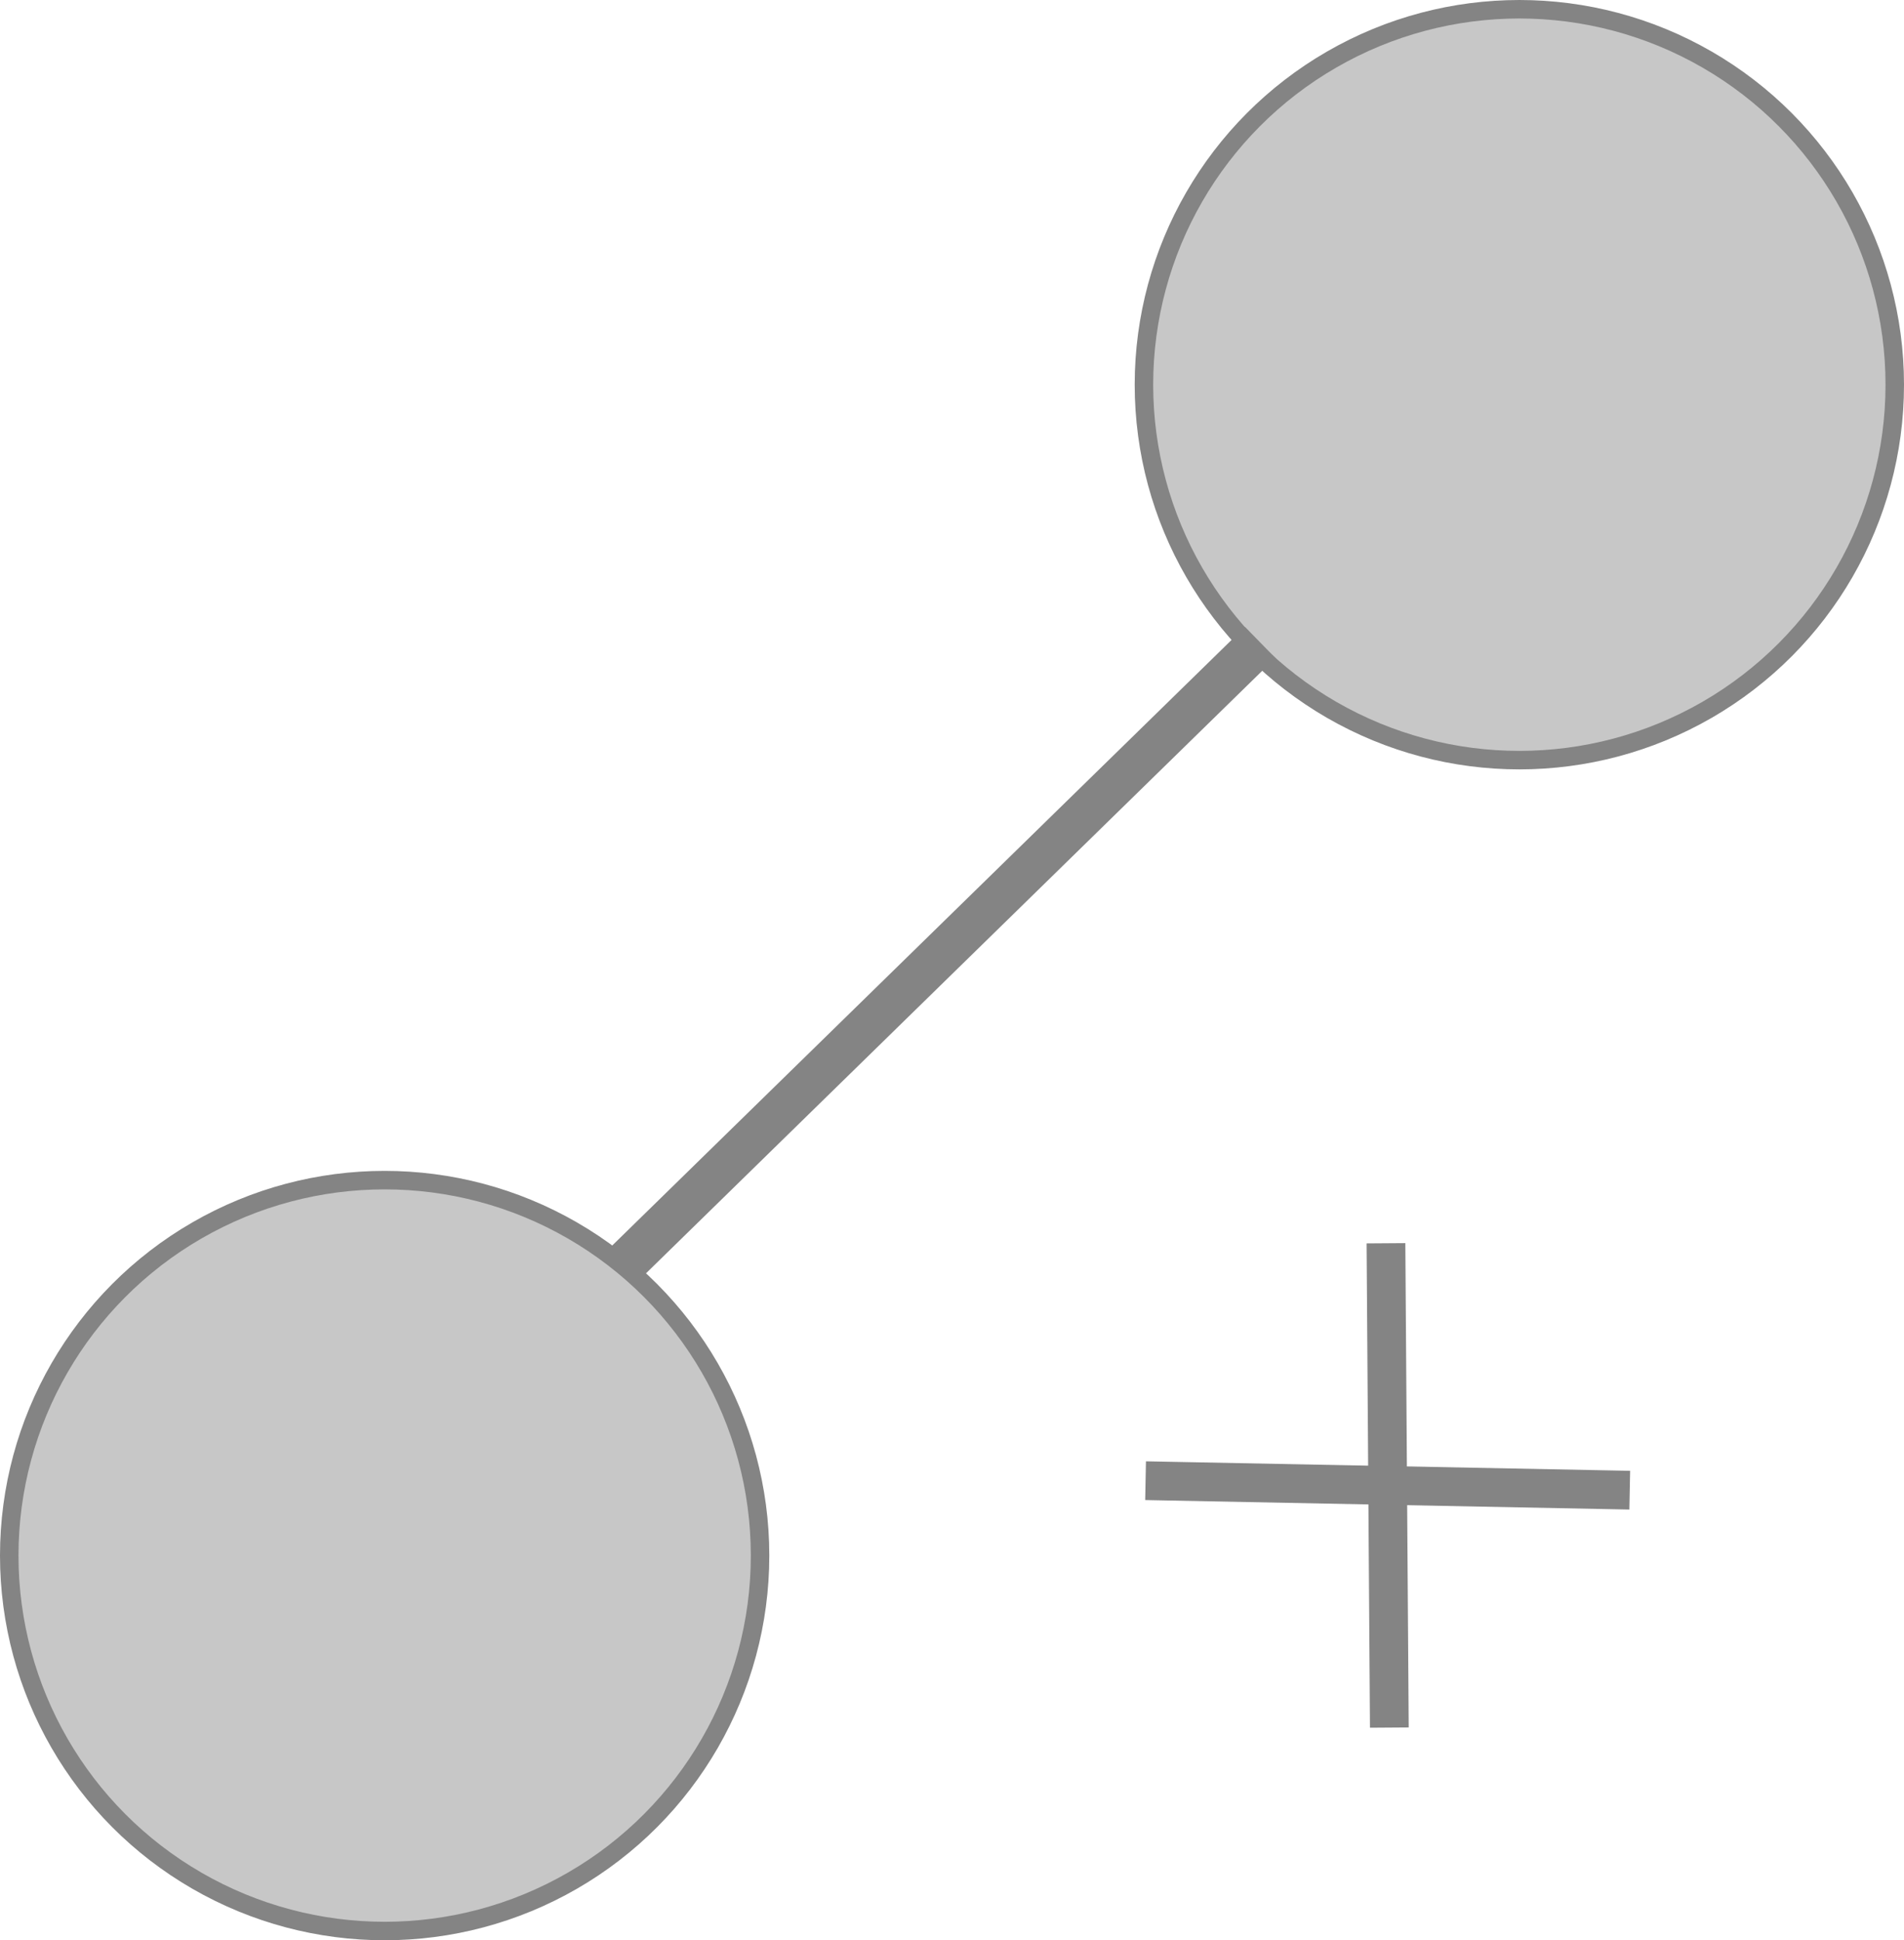 <?xml version="1.0" encoding="UTF-8" standalone="no"?>
<!-- Created with Inkscape (http://www.inkscape.org/) -->

<svg
   width="81.149mm"
   height="82.686mm"
   viewBox="0 0 81.149 82.686"
   version="1.1"
   id="svg1"
   inkscape:version="1.4.2 (f4327f4, 2025-05-13)"
   sodipodi:docname="addEdgeIcon.svg"
   xmlns:inkscape="http://www.inkscape.org/namespaces/inkscape"
   xmlns:sodipodi="http://sodipodi.sourceforge.net/DTD/sodipodi-0.dtd"
   xmlns="http://www.w3.org/2000/svg"
   xmlns:svg="http://www.w3.org/2000/svg">
  <sodipodi:namedview
     id="namedview1"
     pagecolor="#ffffff"
     bordercolor="#000000"
     borderopacity="0.25"
     inkscape:showpageshadow="2"
     inkscape:pageopacity="0.0"
     inkscape:pagecheckerboard="0"
     inkscape:deskcolor="#d1d1d1"
     inkscape:document-units="mm"
     inkscape:zoom="1.3772587"
     inkscape:cx="177.52656"
     inkscape:cy="155.74416"
     inkscape:window-width="1920"
     inkscape:window-height="991"
     inkscape:window-x="-9"
     inkscape:window-y="-9"
     inkscape:window-maximized="1"
     inkscape:current-layer="layer1" />
  <defs
     id="defs1" />
  <g
     inkscape:label="Camada 1"
     inkscape:groupmode="layer"
     id="layer1"
     transform="translate(-54.327,-67.006)">
    <circle
       style="fill:#c7c7c7;fill-opacity:1;stroke:#848484;stroke-width:0.788;stroke-linecap:round;stroke-dasharray:none;stroke-opacity:1"
       id="path1"
       cx="70.721"
       cy="133.298"
       r="16" />
    <circle
       style="fill:#c7c7c7;fill-opacity:1;stroke:#848484;stroke-width:0.788;stroke-linecap:round;stroke-dasharray:none;stroke-opacity:1"
       id="path1-8"
       cx="119.082"
       cy="83.4"
       r="16" />
    <path
       style="fill:#c7c7c7;fill-opacity:1;stroke:#848484;stroke-width:1.854;stroke-linecap:square;stroke-dasharray:none"
       d="M 107.372,95.031 81.584,120.243"
       id="path3" />
    <path
       style="fill:#c7c7c7;fill-opacity:1;stroke:#848484;stroke-width:1.651;stroke-linecap:square;stroke-dasharray:none"
       d="m 122.962,130.495 -18.985,-0.372"
       id="path3-2" />
    <path
       style="fill:#c7c7c7;fill-opacity:1;stroke:#848484;stroke-width:1.651;stroke-linecap:square;stroke-dasharray:none"
       d="m 113.535,139.803 -0.132,-18.989"
       id="path3-2-6" />
  </g>
</svg>
